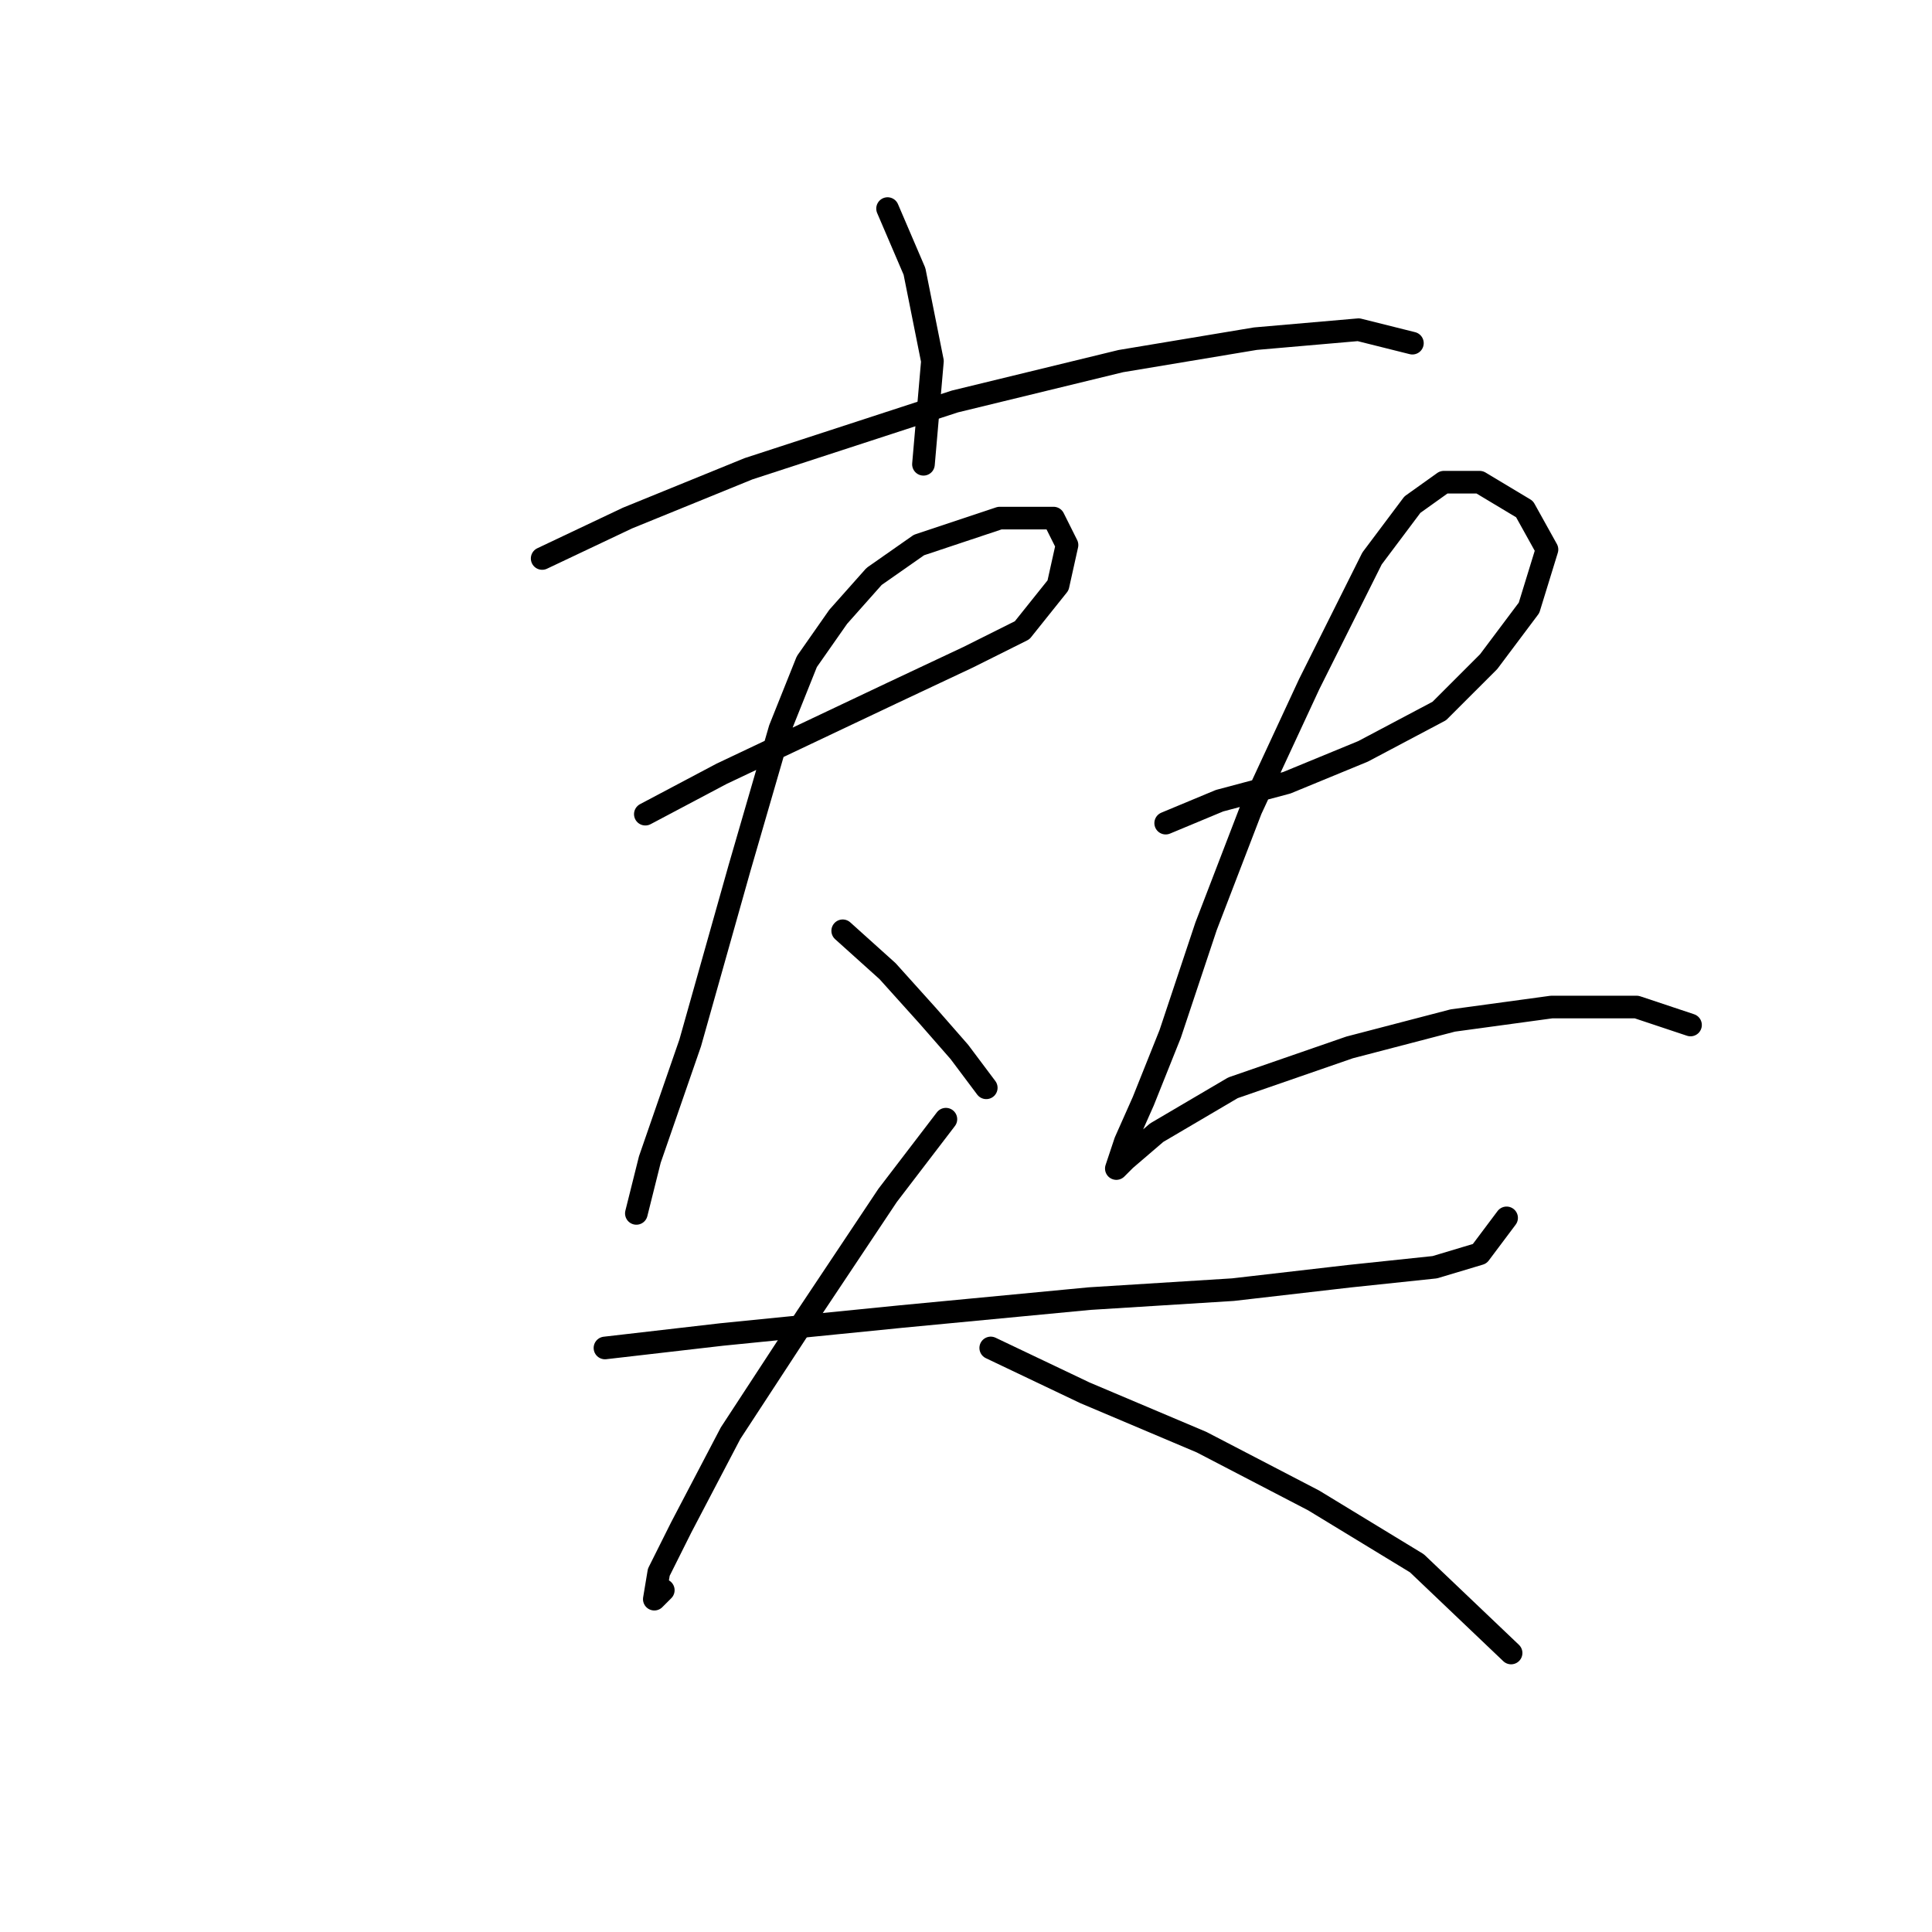 <?xml version="1.0" standalone="no"?>
    <svg width="256" height="256" xmlns="http://www.w3.org/2000/svg" version="1.1">
    <polyline stroke="black" stroke-width="3" stroke-linecap="round" fill="transparent" stroke-linejoin="round" points="117.608 27.639 121.174 35.961 123.551 47.848 122.363 61.519 122.363 61.519 " />
        <polyline stroke="black" stroke-width="3" stroke-linecap="round" fill="transparent" stroke-linejoin="round" points="71.84 74.001 83.133 68.651 99.182 62.113 126.523 53.198 148.515 47.848 166.347 44.876 180.018 43.687 187.15 45.471 187.15 45.471 " />
        <polyline stroke="black" stroke-width="3" stroke-linecap="round" fill="transparent" stroke-linejoin="round" points="85.511 107.881 95.615 102.531 106.909 97.182 118.202 91.832 128.306 87.077 135.439 83.511 140.194 77.567 141.383 72.218 139.6 68.651 132.467 68.651 121.768 72.218 115.824 76.378 111.069 81.728 106.909 87.672 103.342 96.587 97.993 115.013 91.455 138.194 86.105 153.648 84.322 160.781 84.322 160.781 " />
        <polyline stroke="black" stroke-width="3" stroke-linecap="round" fill="transparent" stroke-linejoin="round" points="111.664 123.335 117.608 128.684 122.957 134.628 127.118 139.383 130.684 144.138 130.684 144.138 " />
        <polyline stroke="black" stroke-width="3" stroke-linecap="round" fill="transparent" stroke-linejoin="round" points="154.459 109.069 161.592 106.097 170.508 103.72 180.612 99.559 190.716 94.21 197.255 87.672 202.604 80.539 204.982 72.812 202.01 67.463 196.066 63.896 191.311 63.896 187.15 66.868 181.801 74.001 173.479 90.644 165.752 107.286 159.809 122.74 155.054 137.005 151.487 145.921 149.11 151.27 147.921 154.837 147.921 154.837 149.11 153.648 153.27 150.082 163.375 144.138 178.829 138.788 192.5 135.222 205.576 133.439 216.869 133.439 224.002 135.817 224.002 135.817 " />
        <polyline stroke="black" stroke-width="3" stroke-linecap="round" fill="transparent" stroke-linejoin="round" points="80.162 178.612 95.615 176.829 119.391 174.451 144.355 172.074 163.375 170.885 178.829 169.102 190.122 167.913 196.066 166.13 199.632 161.375 199.632 161.375 " />
        <polyline stroke="black" stroke-width="3" stroke-linecap="round" fill="transparent" stroke-linejoin="round" points="125.335 148.299 117.608 158.403 106.909 174.451 96.804 189.905 90.266 202.387 87.294 208.331 86.7 211.897 87.889 210.709 87.889 210.709 " />
        <polyline stroke="black" stroke-width="3" stroke-linecap="round" fill="transparent" stroke-linejoin="round" points="131.278 178.612 143.76 184.556 159.214 191.094 174.074 198.821 187.745 207.142 200.227 219.03 200.227 219.03 " />
        </svg>